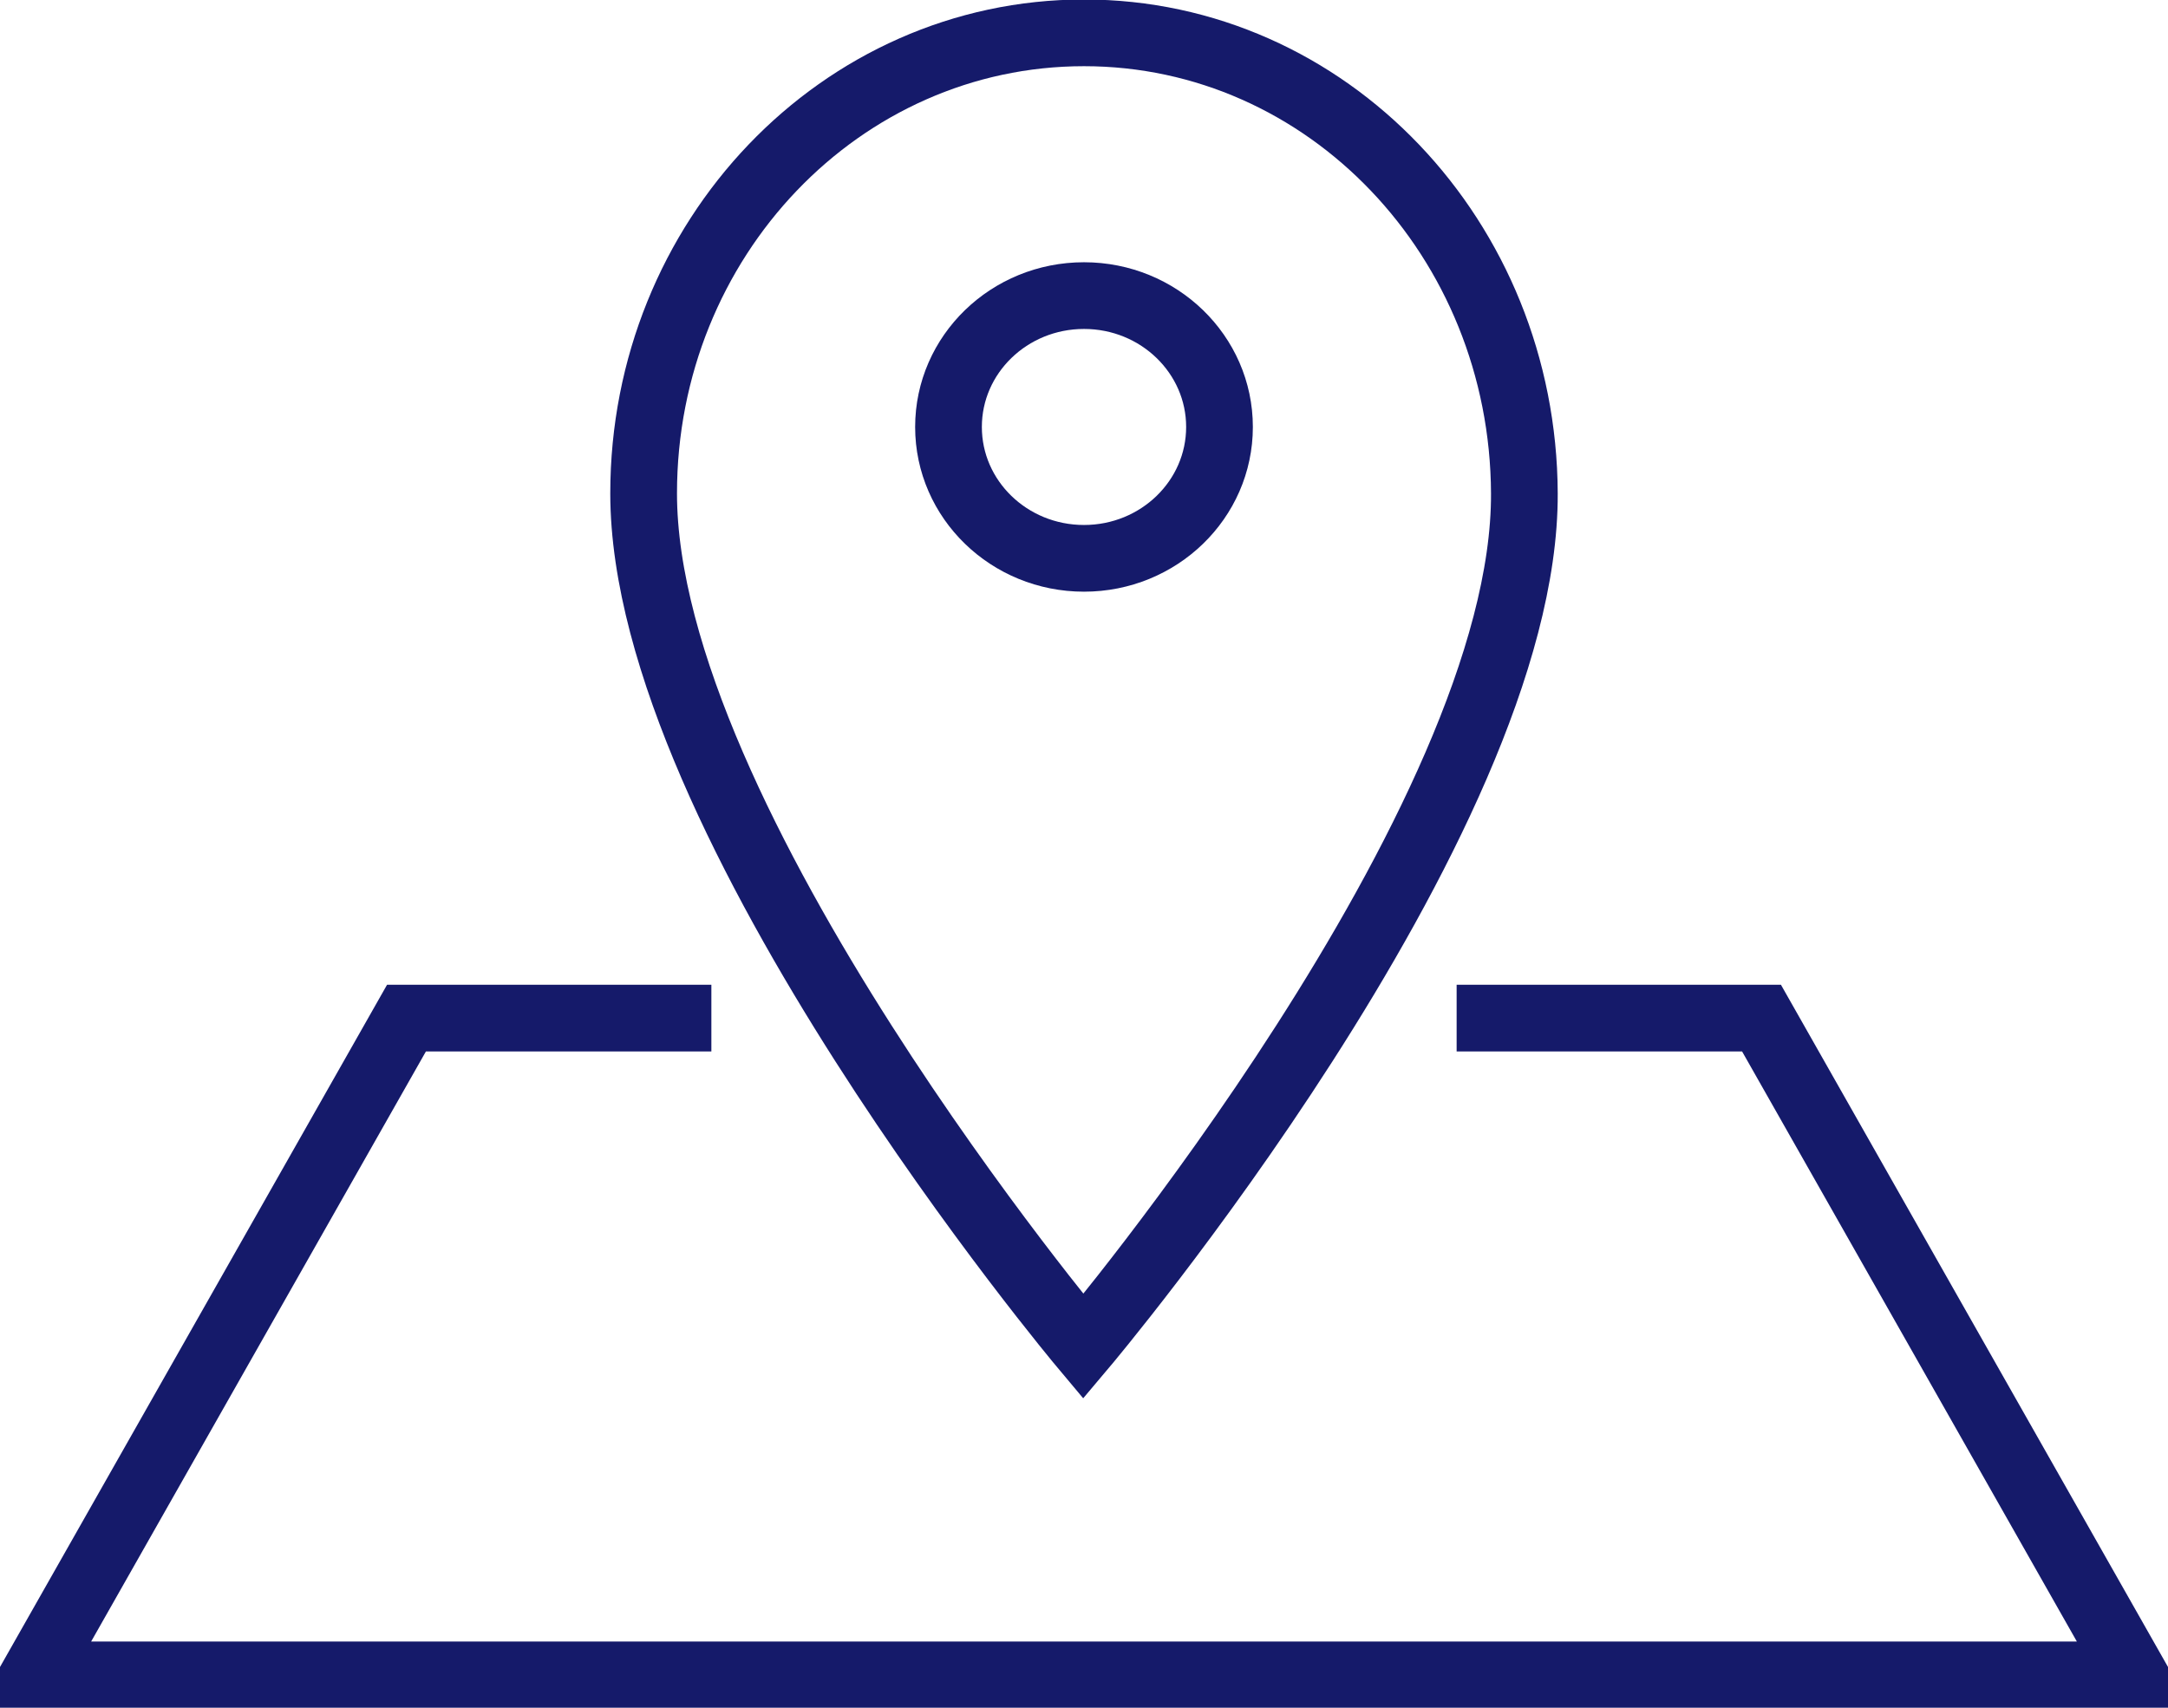 <svg xmlns="http://www.w3.org/2000/svg" xmlns:xlink="http://www.w3.org/1999/xlink" width="66" height="52" viewBox="0 0 66 52">
  <defs>
    <clipPath id="clip-path">
      <rect id="crop" width="66" height="52" transform="translate(0 6)" fill="none"/>
    </clipPath>
  </defs>
  <g id="Icon" transform="translate(-527 -7327)">
    <g id="Icon-2" data-name="Icon" transform="translate(527 7321)" clip-path="url(#clip-path)">
      <g id="Group_14" data-name="Group 14">
        <ellipse id="Ellipse_1" data-name="Ellipse 1" cx="4.125" cy="4" rx="4.125" ry="4" transform="translate(28.875 15.001)" fill="none" stroke="#151a6a" stroke-miterlimit="10" stroke-width="2.031"/>
        <path id="Path_55" data-name="Path 55" d="M46.406,21.023C46.373,13.276,40.405,7,33,7S19.594,13.276,19.594,21.023C19.594,31.046,32.978,47,32.978,47S46.451,31.046,46.406,21.023Z" fill="none" stroke="#151a6a" stroke-miterlimit="10" stroke-width="2.031"/>
      </g>
      <path id="Path_56" data-name="Path 56" d="M21.656,37H12.375L1.031,57H64.969L53.625,37H44.344" fill="none" stroke="#151a6a" stroke-miterlimit="10" stroke-width="2.031"/>
    </g>
  </g>
</svg>
